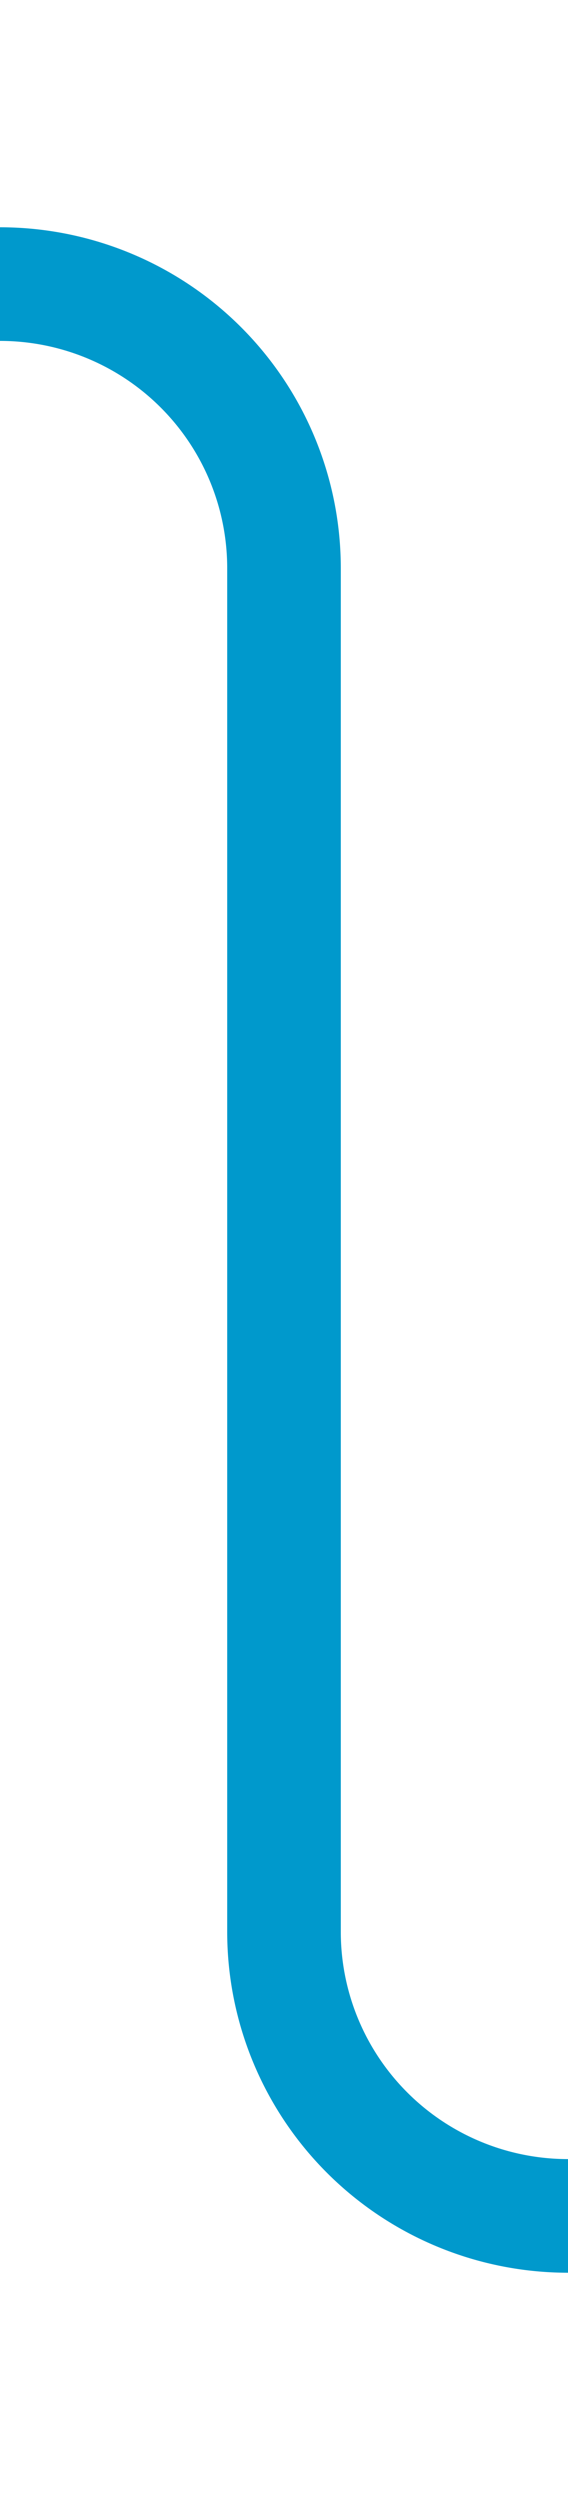 ﻿<?xml version="1.0" encoding="utf-8"?>
<svg version="1.1" xmlns:xlink="http://www.w3.org/1999/xlink" width="10px" height="44px" preserveAspectRatio="xMidYMin meet" viewBox="476 215  8 44" xmlns="http://www.w3.org/2000/svg">
  <path d="M 174 220  L 475 220  A 5 5 0 0 1 480 225 L 480 249  A 5 5 0 0 0 485 254 L 499 254  " stroke-width="2" stroke="#0099cc" fill="none" />
</svg>